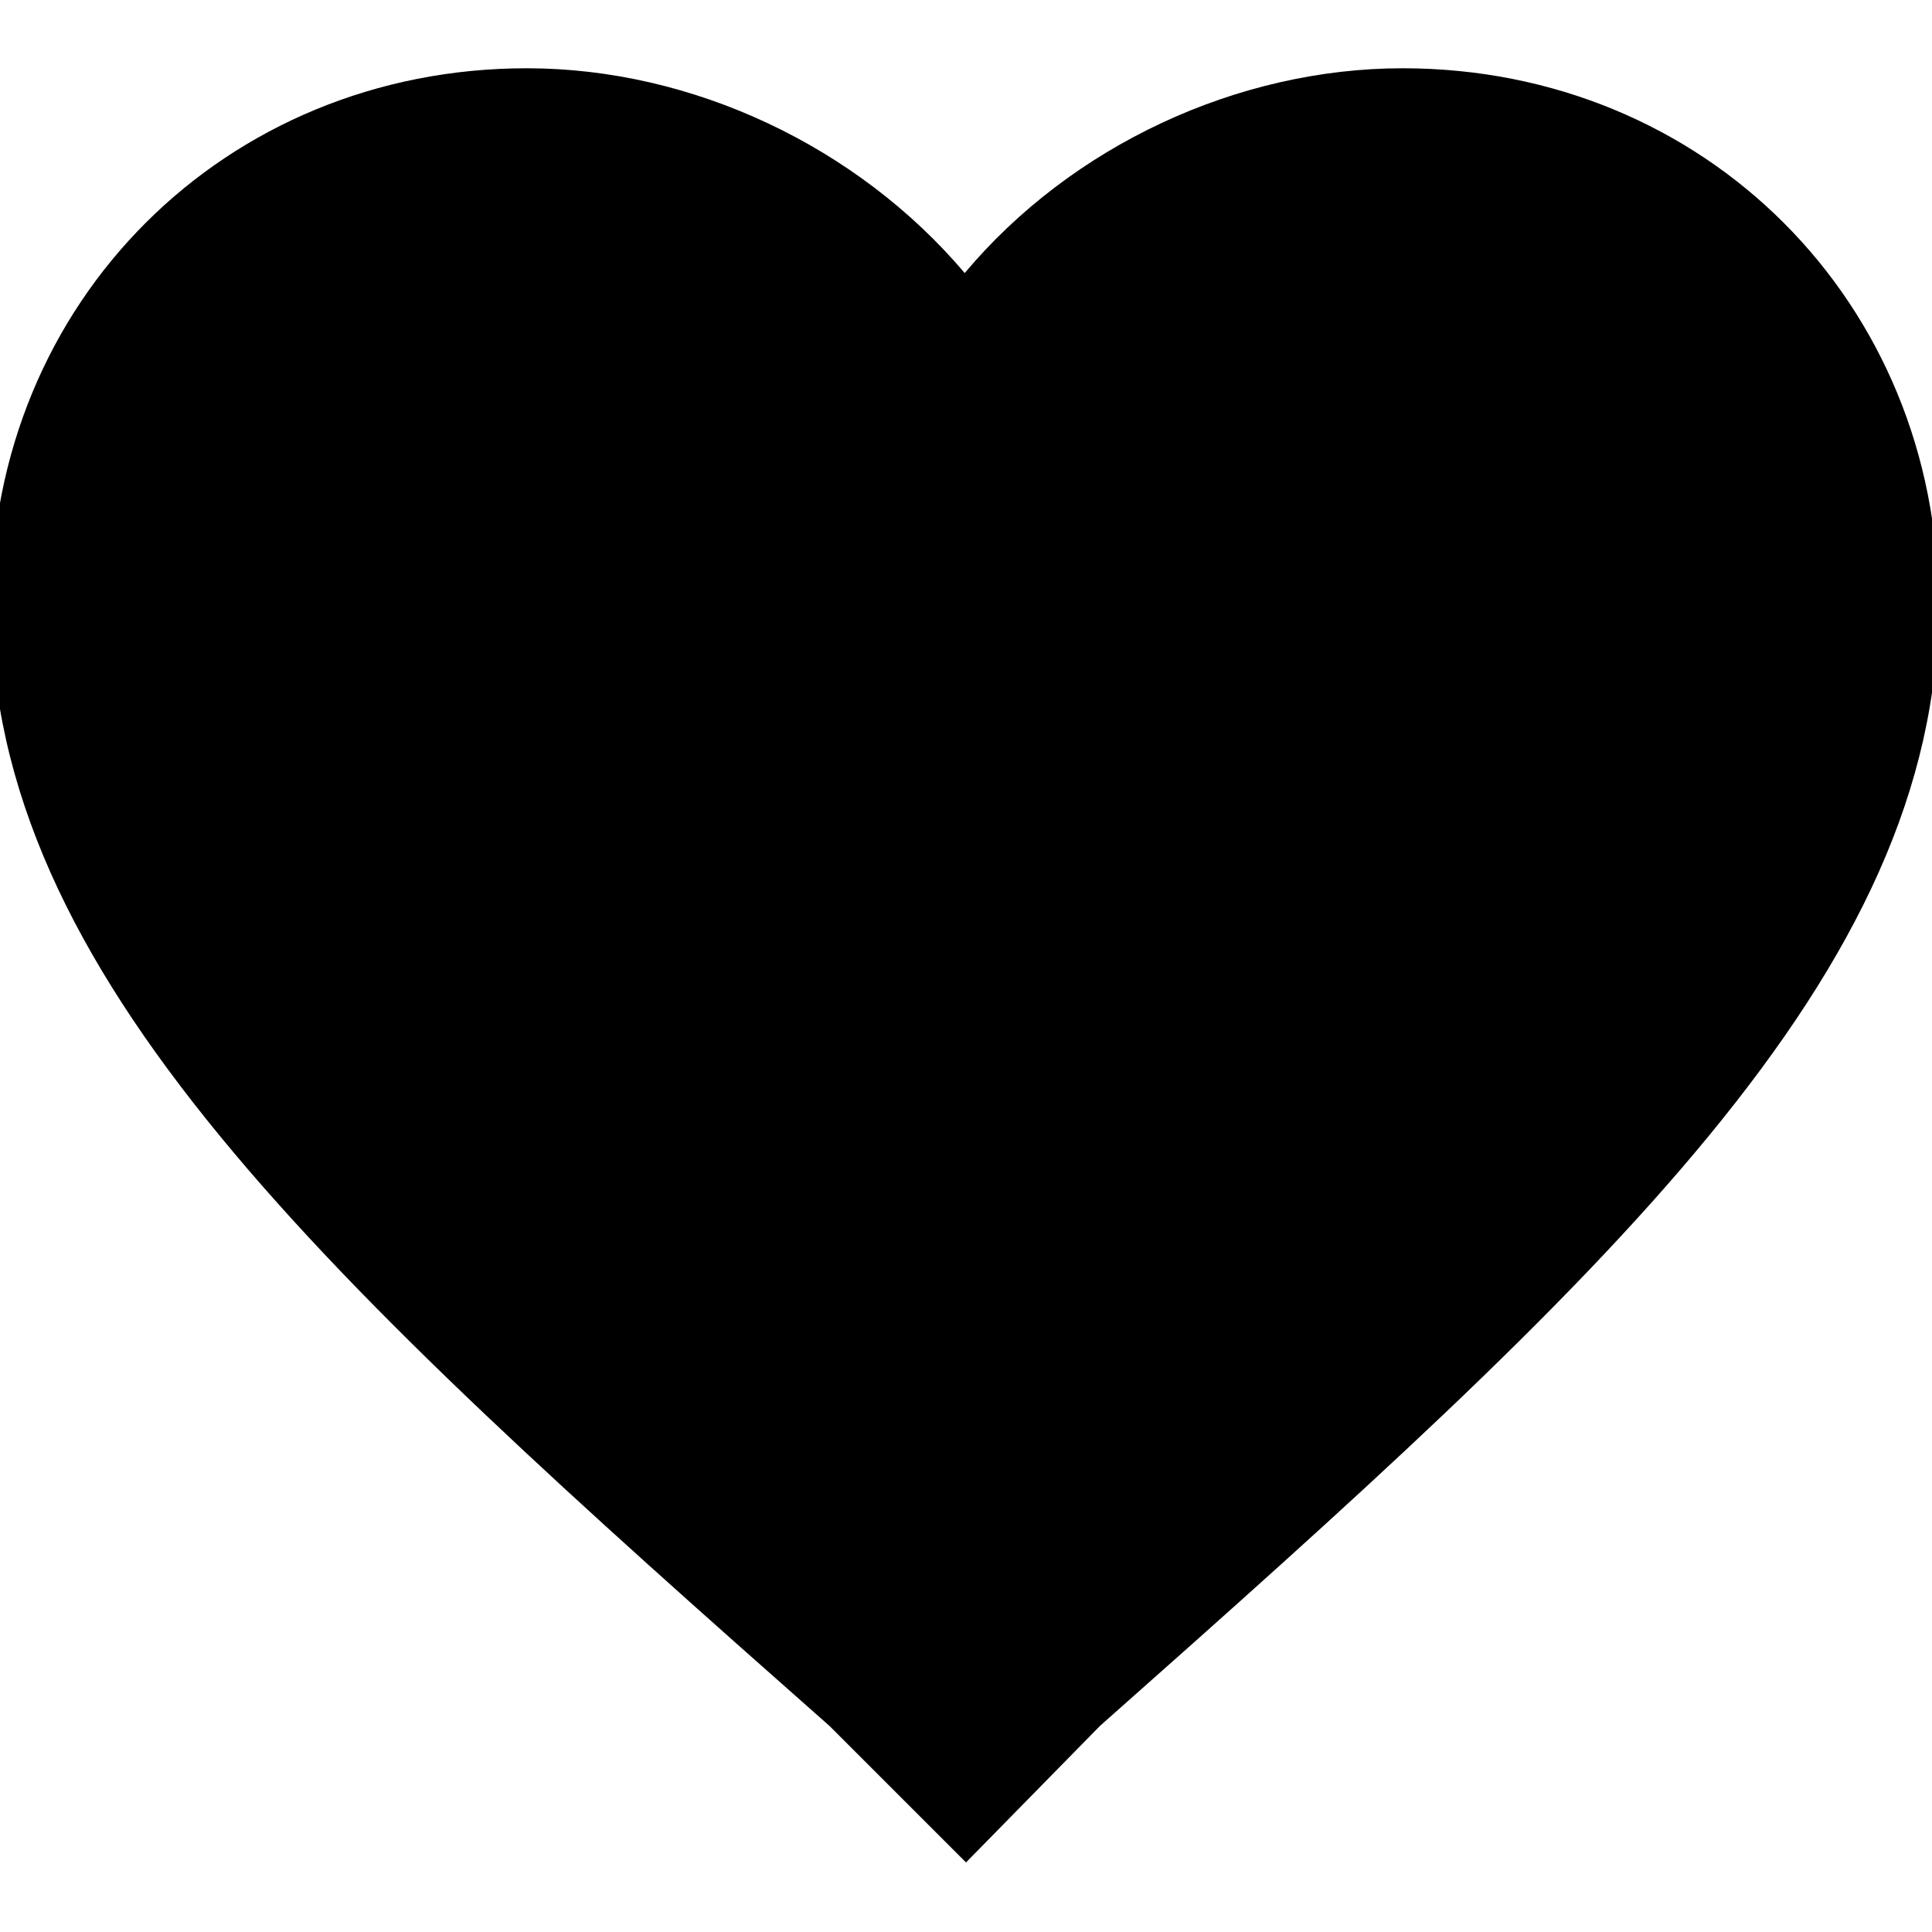 <?xml version="1.0" encoding="utf-8"?>
<!-- Generator: Adobe Illustrator 18.0.0, SVG Export Plug-In . SVG Version: 6.00 Build 0)  -->
<!DOCTYPE svg PUBLIC "-//W3C//DTD SVG 1.1//EN" "http://www.w3.org/Graphics/SVG/1.1/DTD/svg11.dtd">
<svg version="1.1" id="Capa_1" xmlns="http://www.w3.org/2000/svg" xmlns:xlink="http://www.w3.org/1999/xlink" x="0px" y="0px"
	 viewBox="286 573.6 150 150" enable-background="new 286 573.6 150 150" xml:space="preserve">
<g>
	<g id="favorite">
		<path d="M361,718.2l-10.6-10.6c-39.4-34.8-65.1-58.3-65.1-87.1c0-23.5,18.2-41.6,41.6-41.6c12.9,0,25.7,6.1,34,15.9
			c8.3-9.9,21.2-15.9,34-15.9c23.5,0,41.6,18.2,41.6,41.6c0,28.7-25.7,52.2-65.1,87.1L361,718.2z"/>
	</g>
</g>
</svg>
